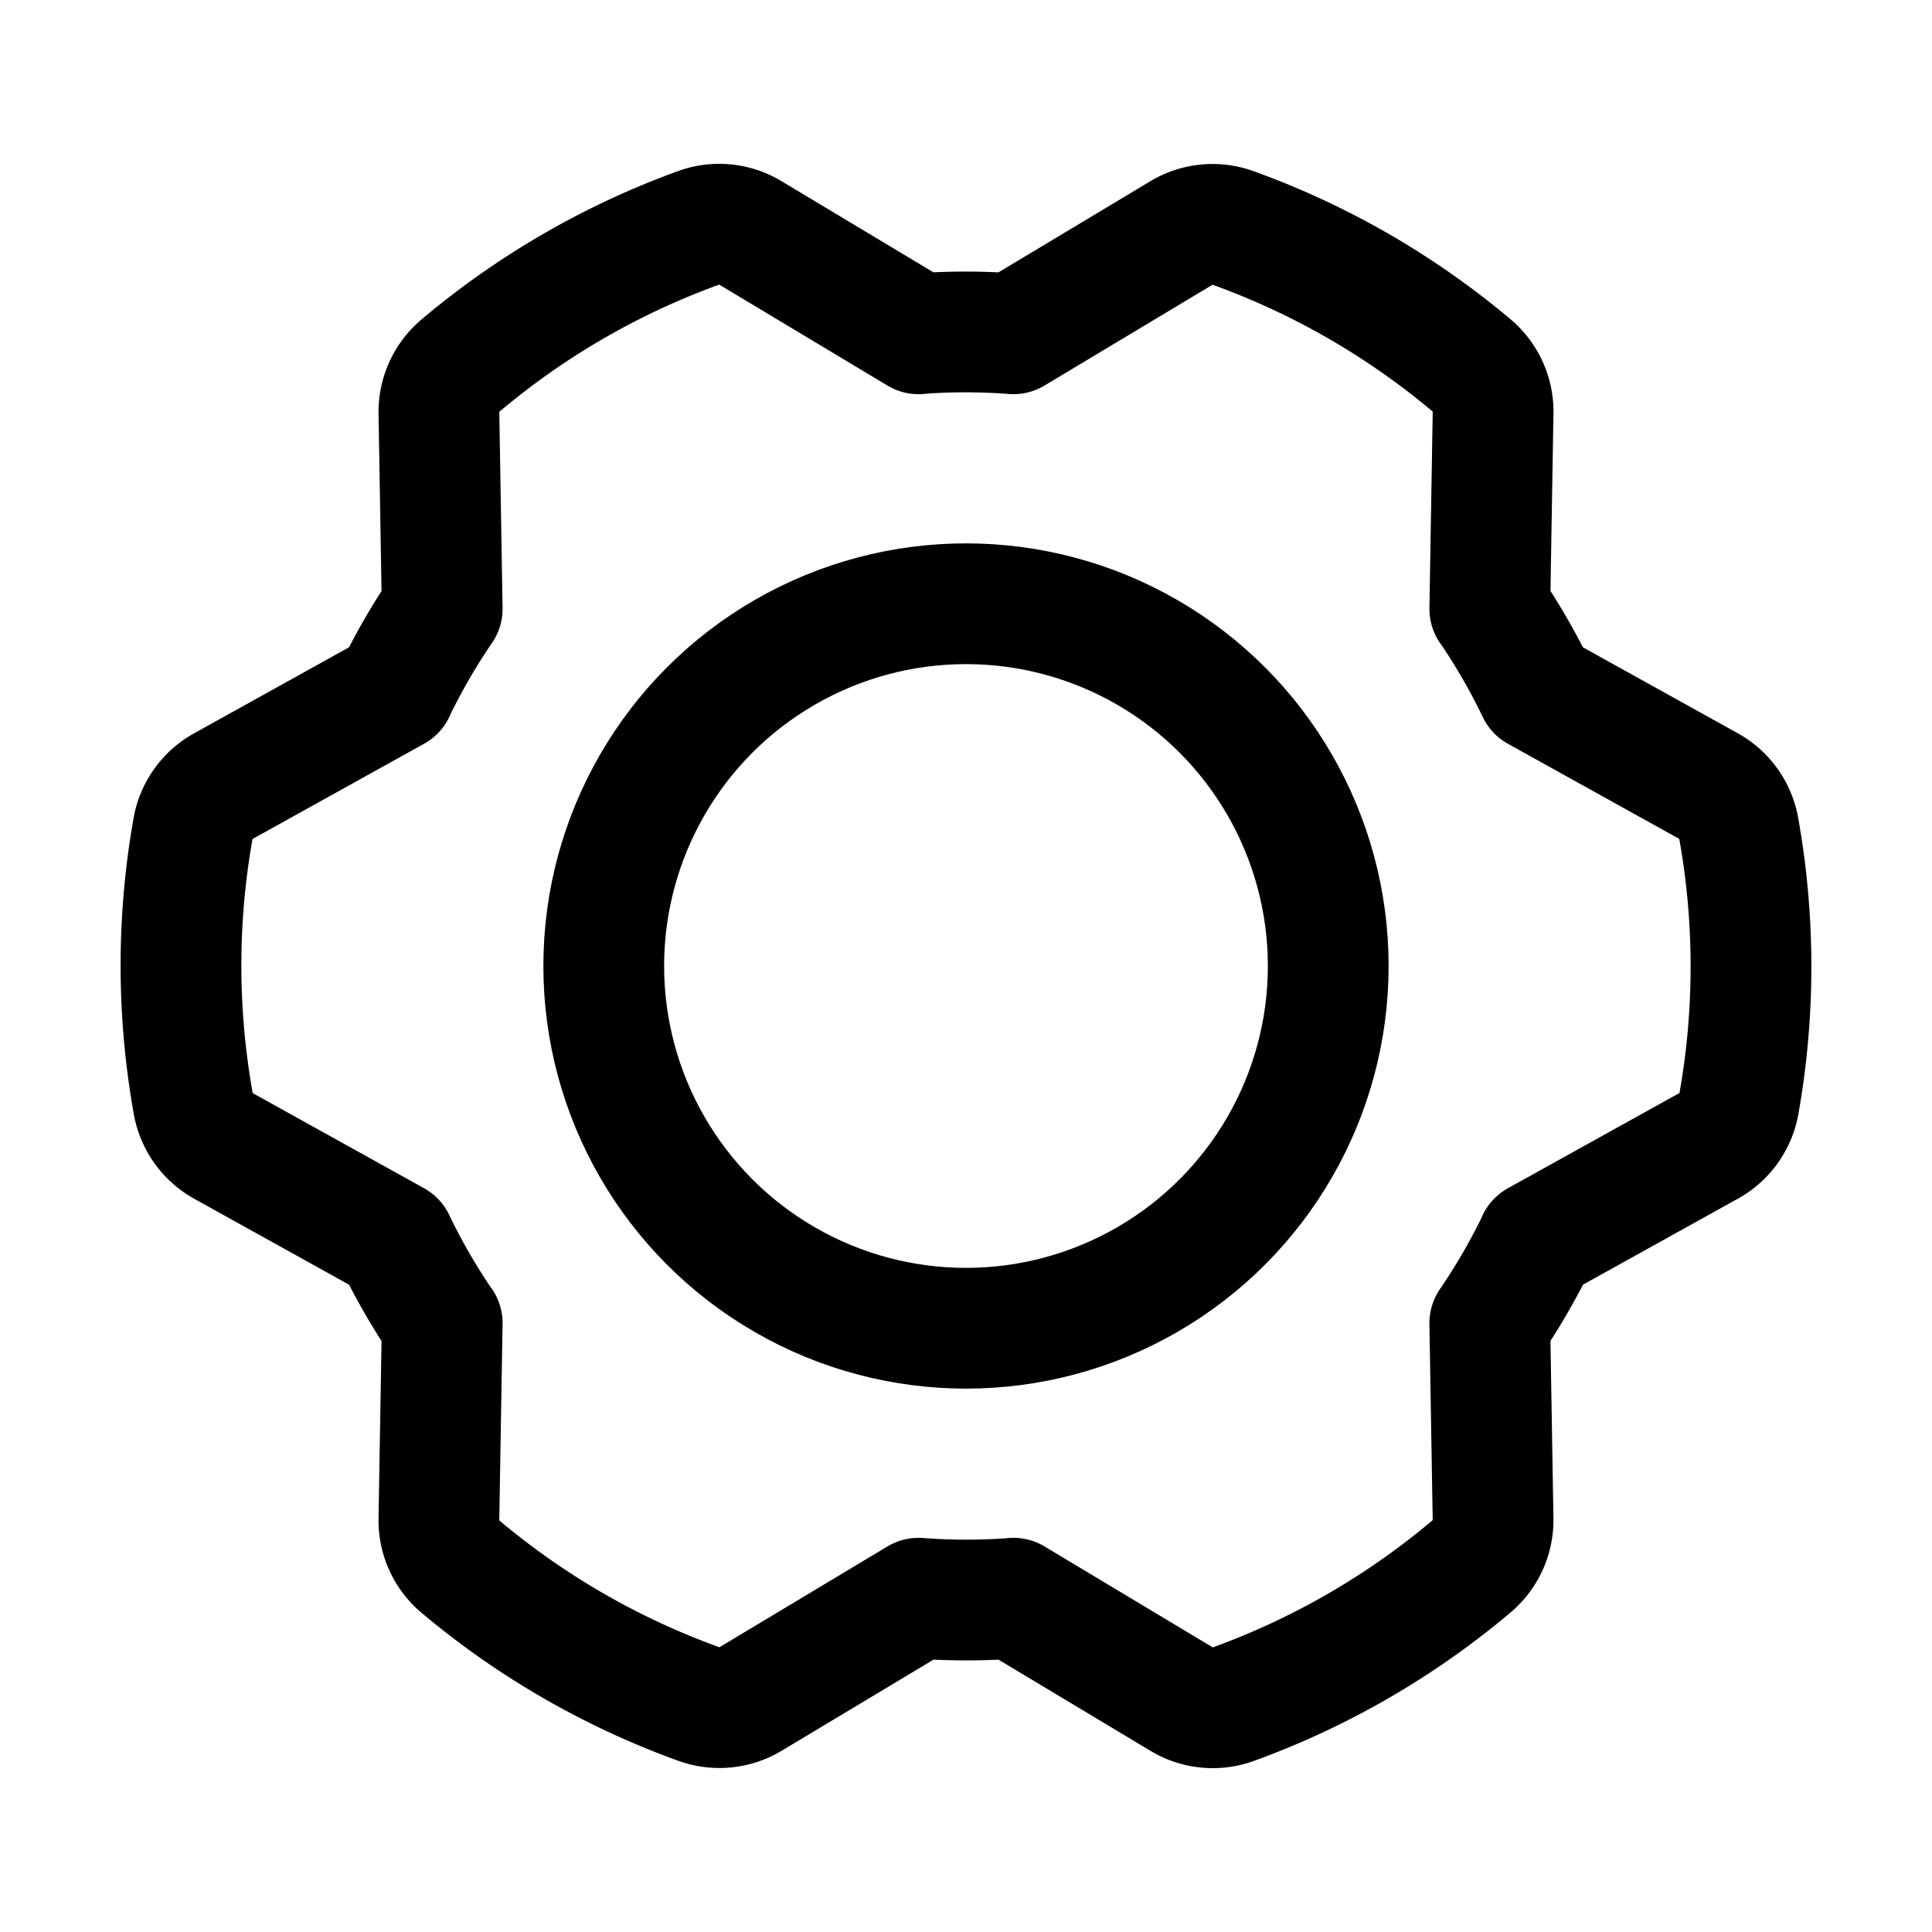 <svg id="Raw" xmlns="http://www.w3.org/2000/svg" viewBox="0 0 256.001 256.001">
  <rect width="256" height="256" fill="none"/>
  <circle cx="128" cy="128" r="48" fill="none" stroke="#000" stroke-linecap="round" stroke-linejoin="round" stroke-width="16"/>
  <path d="M52.29,91.569a83.91,83.91,0,0,1,6.305-10.9l0,0-.437-25.952a8.027,8.027,0,0,1,2.852-6.271A103.889,103.889,0,0,1,92.59,30.184a8.001,8.001,0,0,1,6.835.672l22.293,13.376-.023-.014a83.911,83.911,0,0,1,12.592.01v0l22.257-13.354a8.027,8.027,0,0,1,6.857-.665,103.889,103.889,0,0,1,31.606,18.218,8.001,8.001,0,0,1,2.836,6.256l-.438,25.994 0-.027a83.912,83.912,0,0,1,6.287,10.91l-0,0,22.693,12.598a8.027,8.027,0,0,1,4.005,5.605,103.89,103.89,0,0,1,.032,36.446,8.035,8.035,0,0,1-4.007,5.619l-22.729,12.617.023-.013a83.91,83.91,0,0,1-6.305,10.9l0,0,.437,25.952a8.027,8.027,0,0,1-2.852,6.271A103.889,103.889,0,0,1,163.41,225.816a8.001,8.001,0,0,1-6.835-.672l-22.293-13.376.023.014a83.911,83.911,0,0,1-12.592-.01v-0L99.456,225.127a8.027,8.027,0,0,1-6.857.665,103.889,103.889,0,0,1-31.606-18.218,8.001,8.001,0,0,1-2.836-6.256l.438-25.994-0.0.027a83.912,83.912,0,0,1-6.287-10.91l0,0L29.614,151.844a8.027,8.027,0,0,1-4.005-5.605,103.89,103.89,0,0,1-.032-36.446,8.035,8.035,0,0,1,4.007-5.619L52.313,91.556Z" fill="none" stroke="#000" stroke-linecap="round" stroke-linejoin="round" stroke-width="16"/>
</svg>
